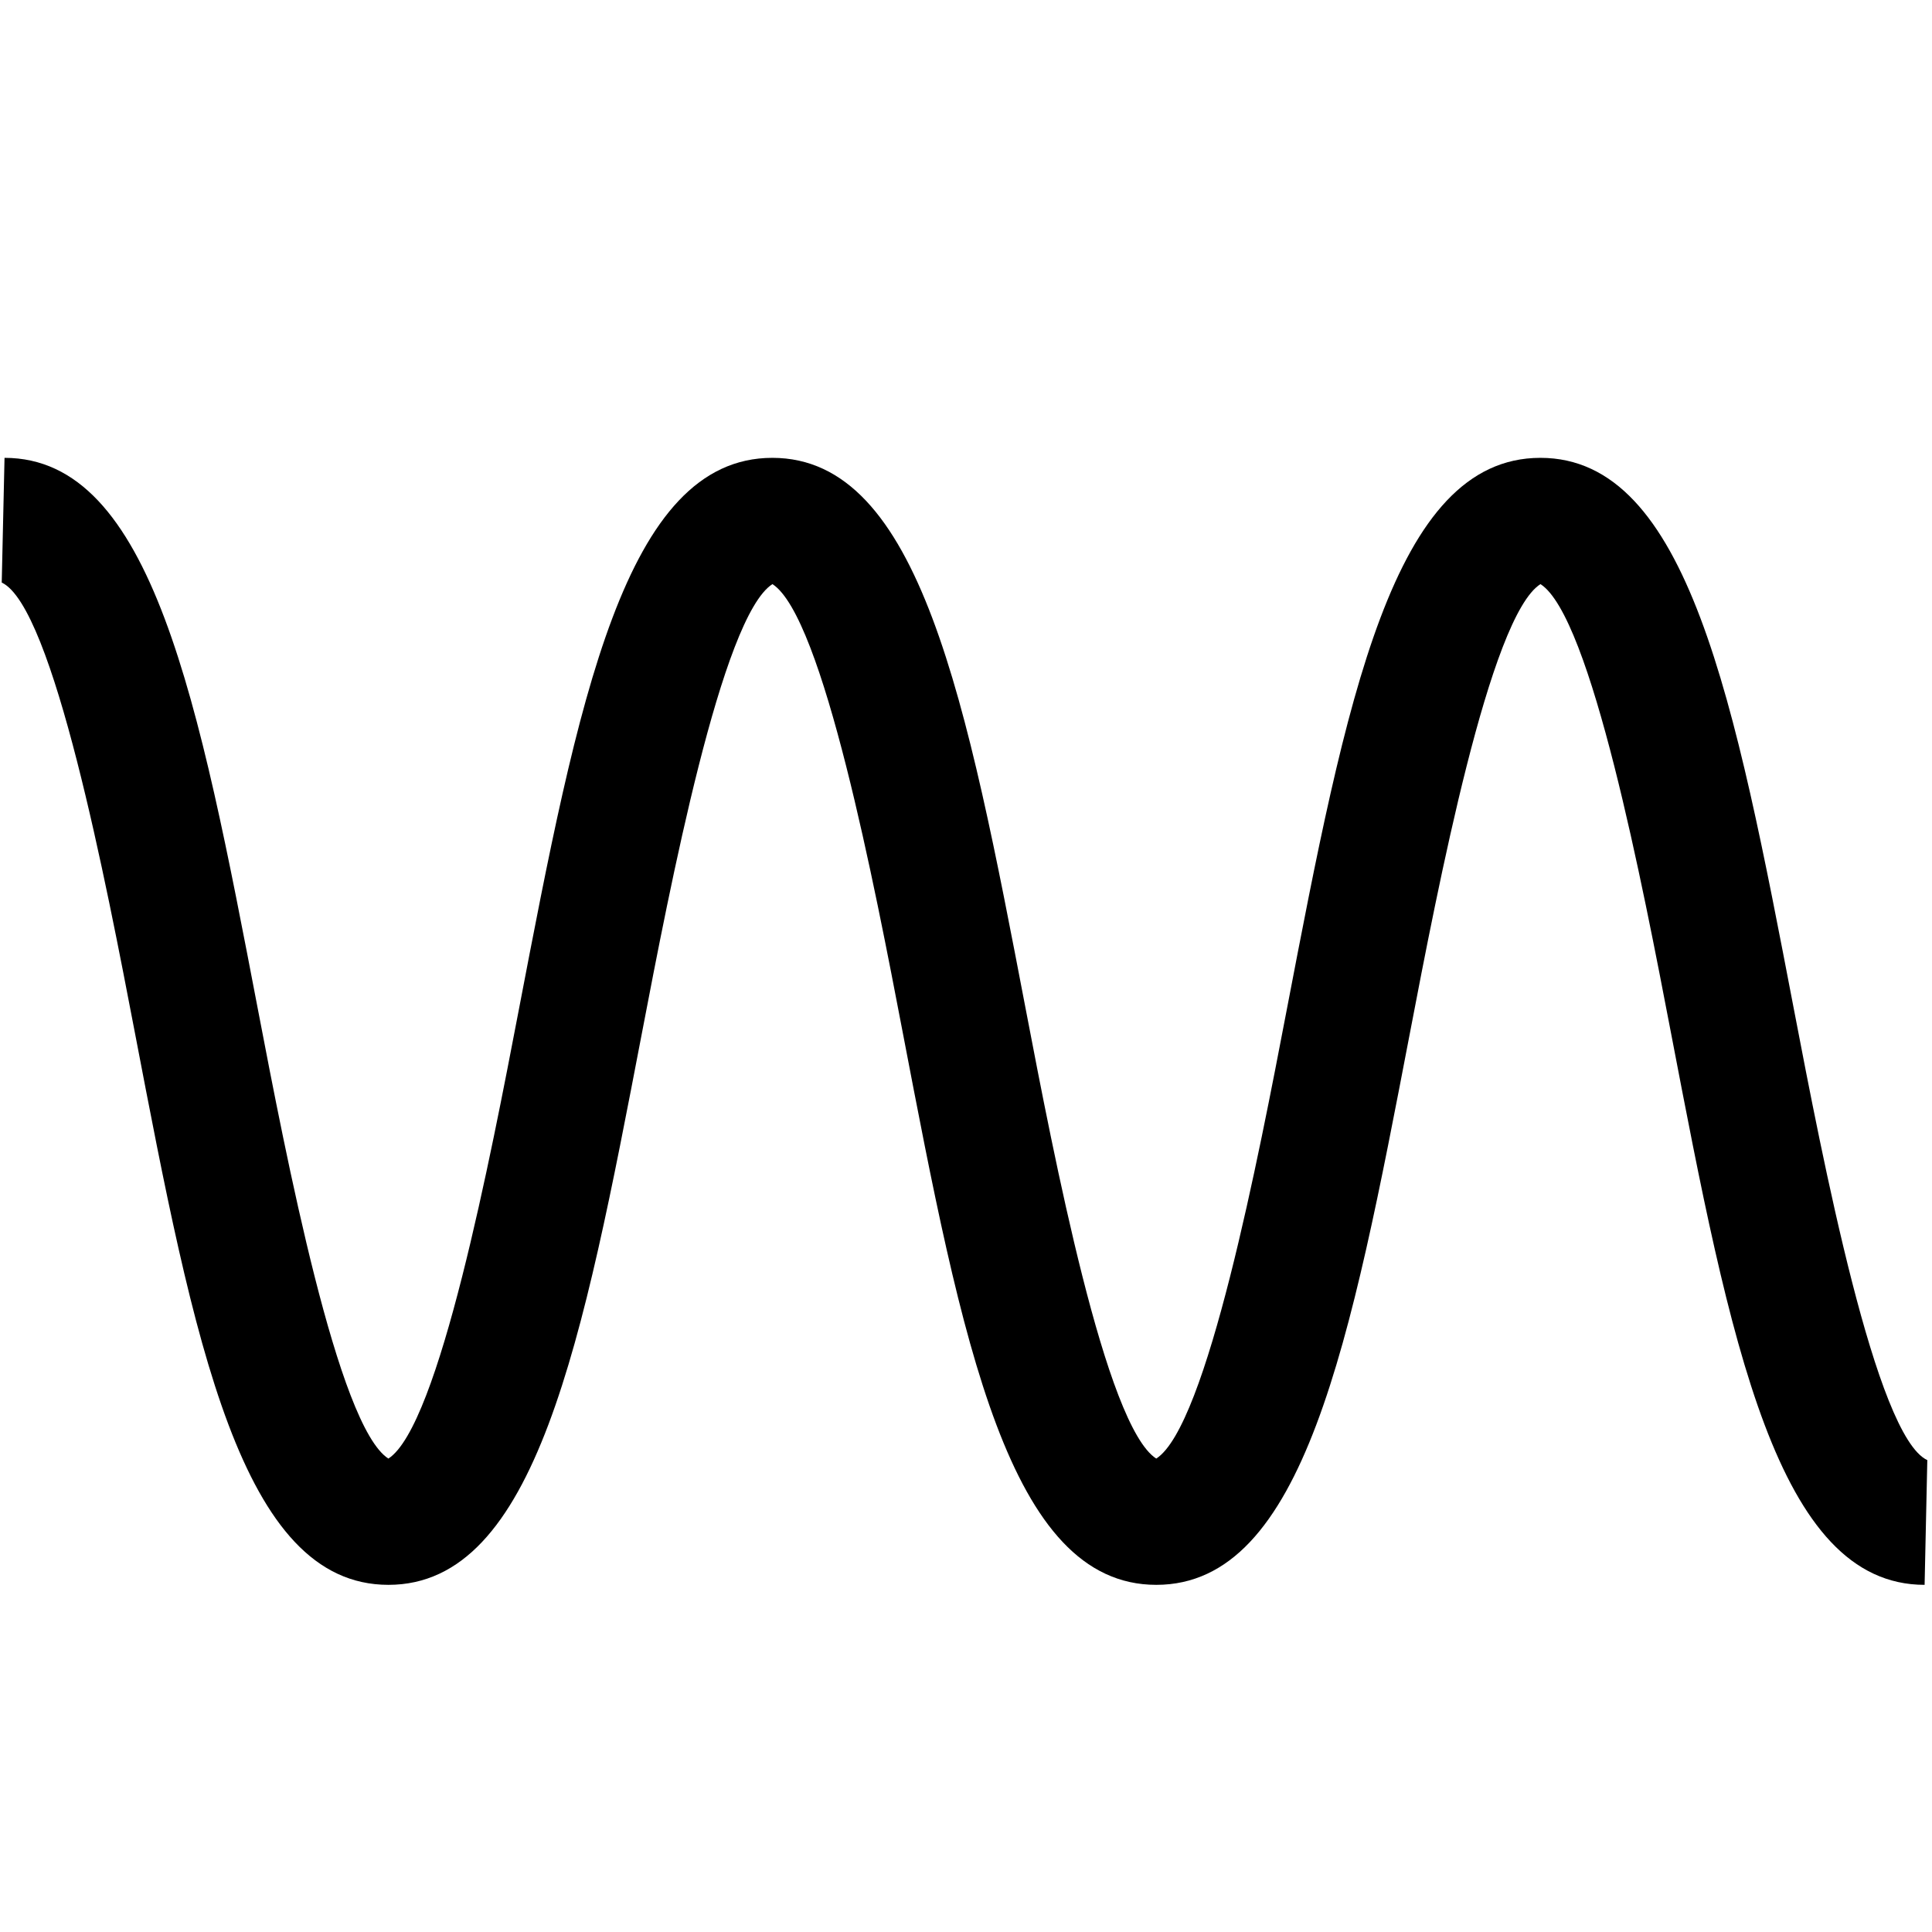 <?xml version="1.0" encoding="UTF-8"?>
<svg width="192px" height="192px" viewBox="0 0 192 192" version="1.1" xmlns="http://www.w3.org/2000/svg" xmlns:xlink="http://www.w3.org/1999/xlink">
    <title>192x192@2x</title>
    <g id="192x192" stroke="none" stroke-width="1" fill="none" fill-rule="evenodd">
        <path d="M191.265,157.5 C176.576,157.5 171.939,133.304 166.065,102.67 C163.273,88.118 158.125,61.255 153.089,58.048 C148.054,61.255 142.902,88.118 140.114,102.67 C134.24,133.304 129.603,157.5 114.91,157.5 C100.23,157.5 95.596,133.304 89.726,102.674 C86.939,88.126 81.791,61.275 76.764,58.048 C71.728,61.267 66.58,88.122 63.792,102.674 C57.918,133.304 53.285,157.5 38.601,157.5 C23.92,157.5 19.283,133.304 13.413,102.67 C10.572,87.853 5.291,60.276 0.172,57.895 L0.45,45.5 C15.13,45.5 19.764,69.696 25.633,100.326 C28.421,114.874 33.569,141.725 38.596,144.952 C43.628,141.729 48.776,114.878 51.564,100.33 C57.437,69.696 62.071,45.5 76.755,45.5 C91.436,45.5 96.073,69.696 101.943,100.33 C104.73,114.878 109.874,141.729 114.906,144.952 C119.942,141.741 125.094,114.878 127.881,100.326 C133.755,69.692 138.393,45.5 153.081,45.5 C167.77,45.5 172.407,69.696 178.281,100.33 C181.123,115.147 186.412,142.733 191.534,145.105 L191.265,157.5 Z" id="Sine" fill="#000000" fill-rule="nonzero"></path>
    </g>
</svg>